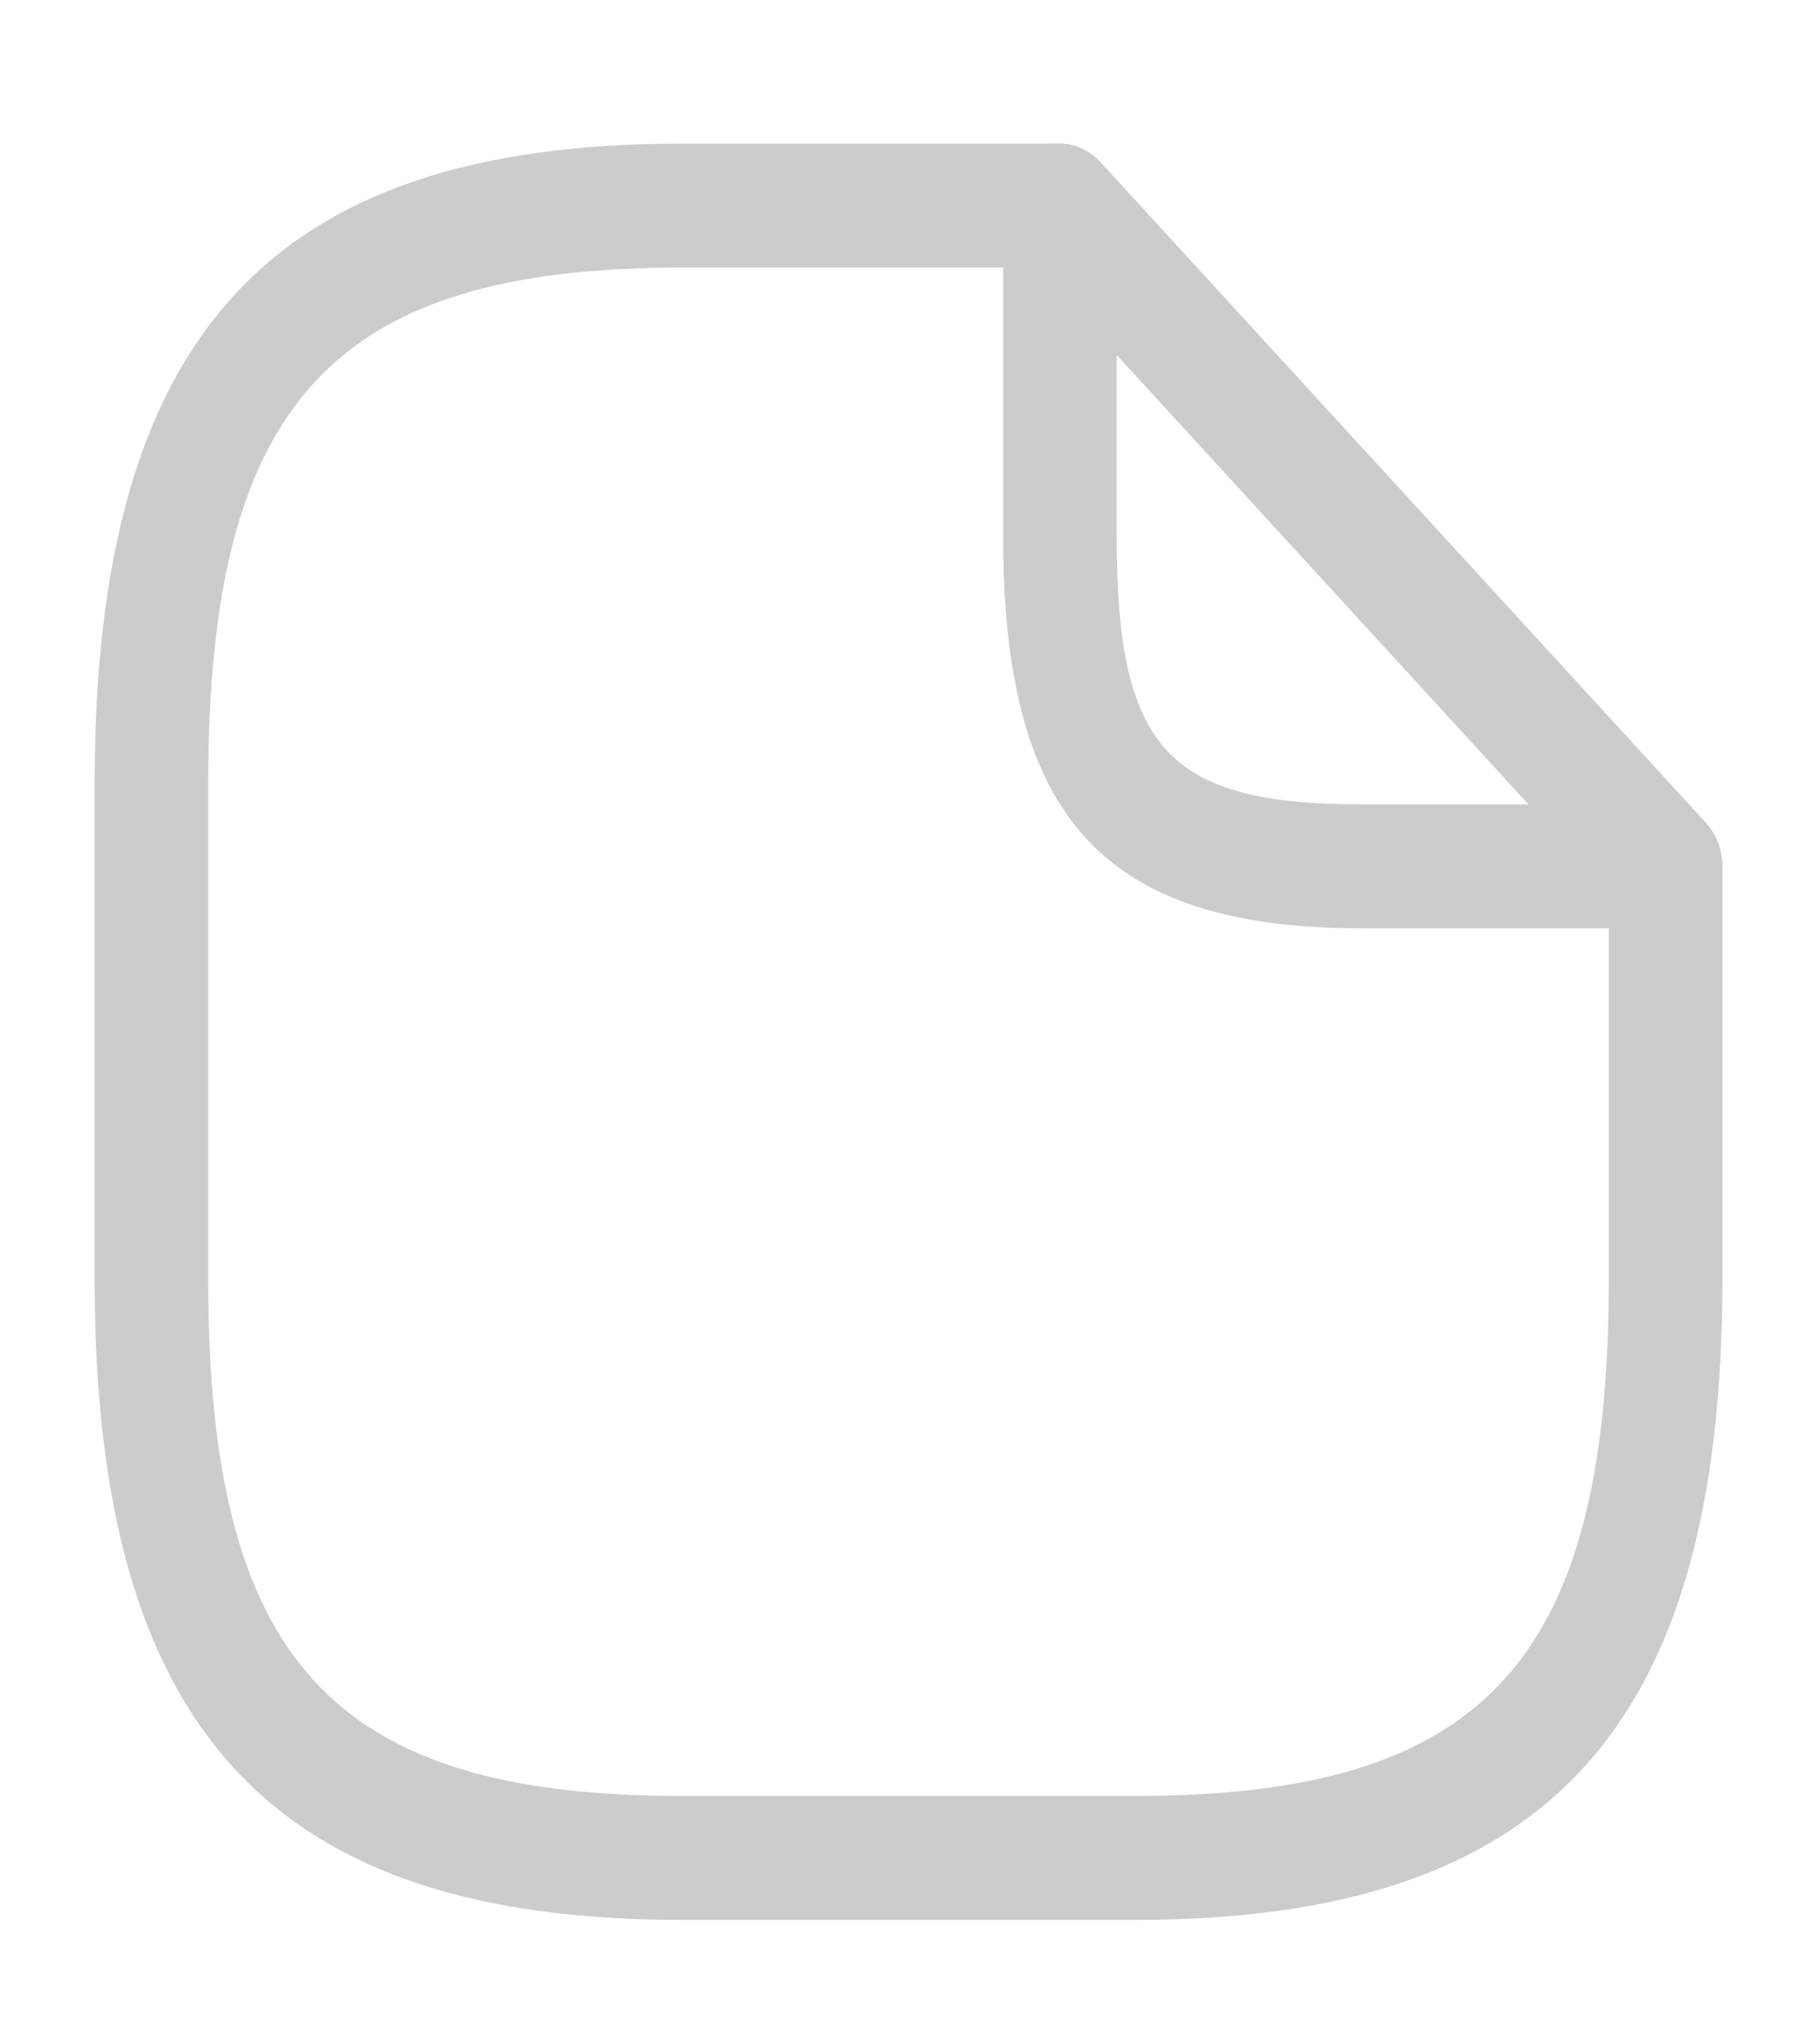 <svg width="24" height="27" viewBox="0 0 24 27" fill="none" xmlns="http://www.w3.org/2000/svg">
<path d="M15 25.356H9C3.57 25.356 1.25 22.825 1.25 16.9V10.353C1.25 4.429 3.57 1.897 9 1.897H14C14.41 1.897 14.75 2.268 14.75 2.716C14.75 3.163 14.41 3.534 14 3.534H9C4.39 3.534 2.75 5.323 2.75 10.353V16.9C2.75 21.93 4.39 23.719 9 23.719H15C19.61 23.719 21.25 21.93 21.25 16.9V11.444C21.25 10.997 21.59 10.626 22 10.626C22.41 10.626 22.75 10.997 22.75 11.444V16.9C22.75 22.825 20.43 25.356 15 25.356Z" fill="#CCCCCC"/>
<path d="M22 12.261H18C14.58 12.261 13.25 10.809 13.25 7.078V2.713C13.25 2.386 13.43 2.081 13.71 1.96C13.99 1.83 14.31 1.906 14.53 2.135L22.53 10.864C22.634 10.979 22.705 11.124 22.734 11.283C22.762 11.441 22.747 11.605 22.691 11.755C22.634 11.904 22.538 12.031 22.416 12.121C22.293 12.211 22.148 12.26 22 12.261ZM14.75 4.688V7.078C14.75 9.893 15.42 10.624 18 10.624H20.19L14.75 4.688Z" fill="#CCCCCC"/>
</svg>
